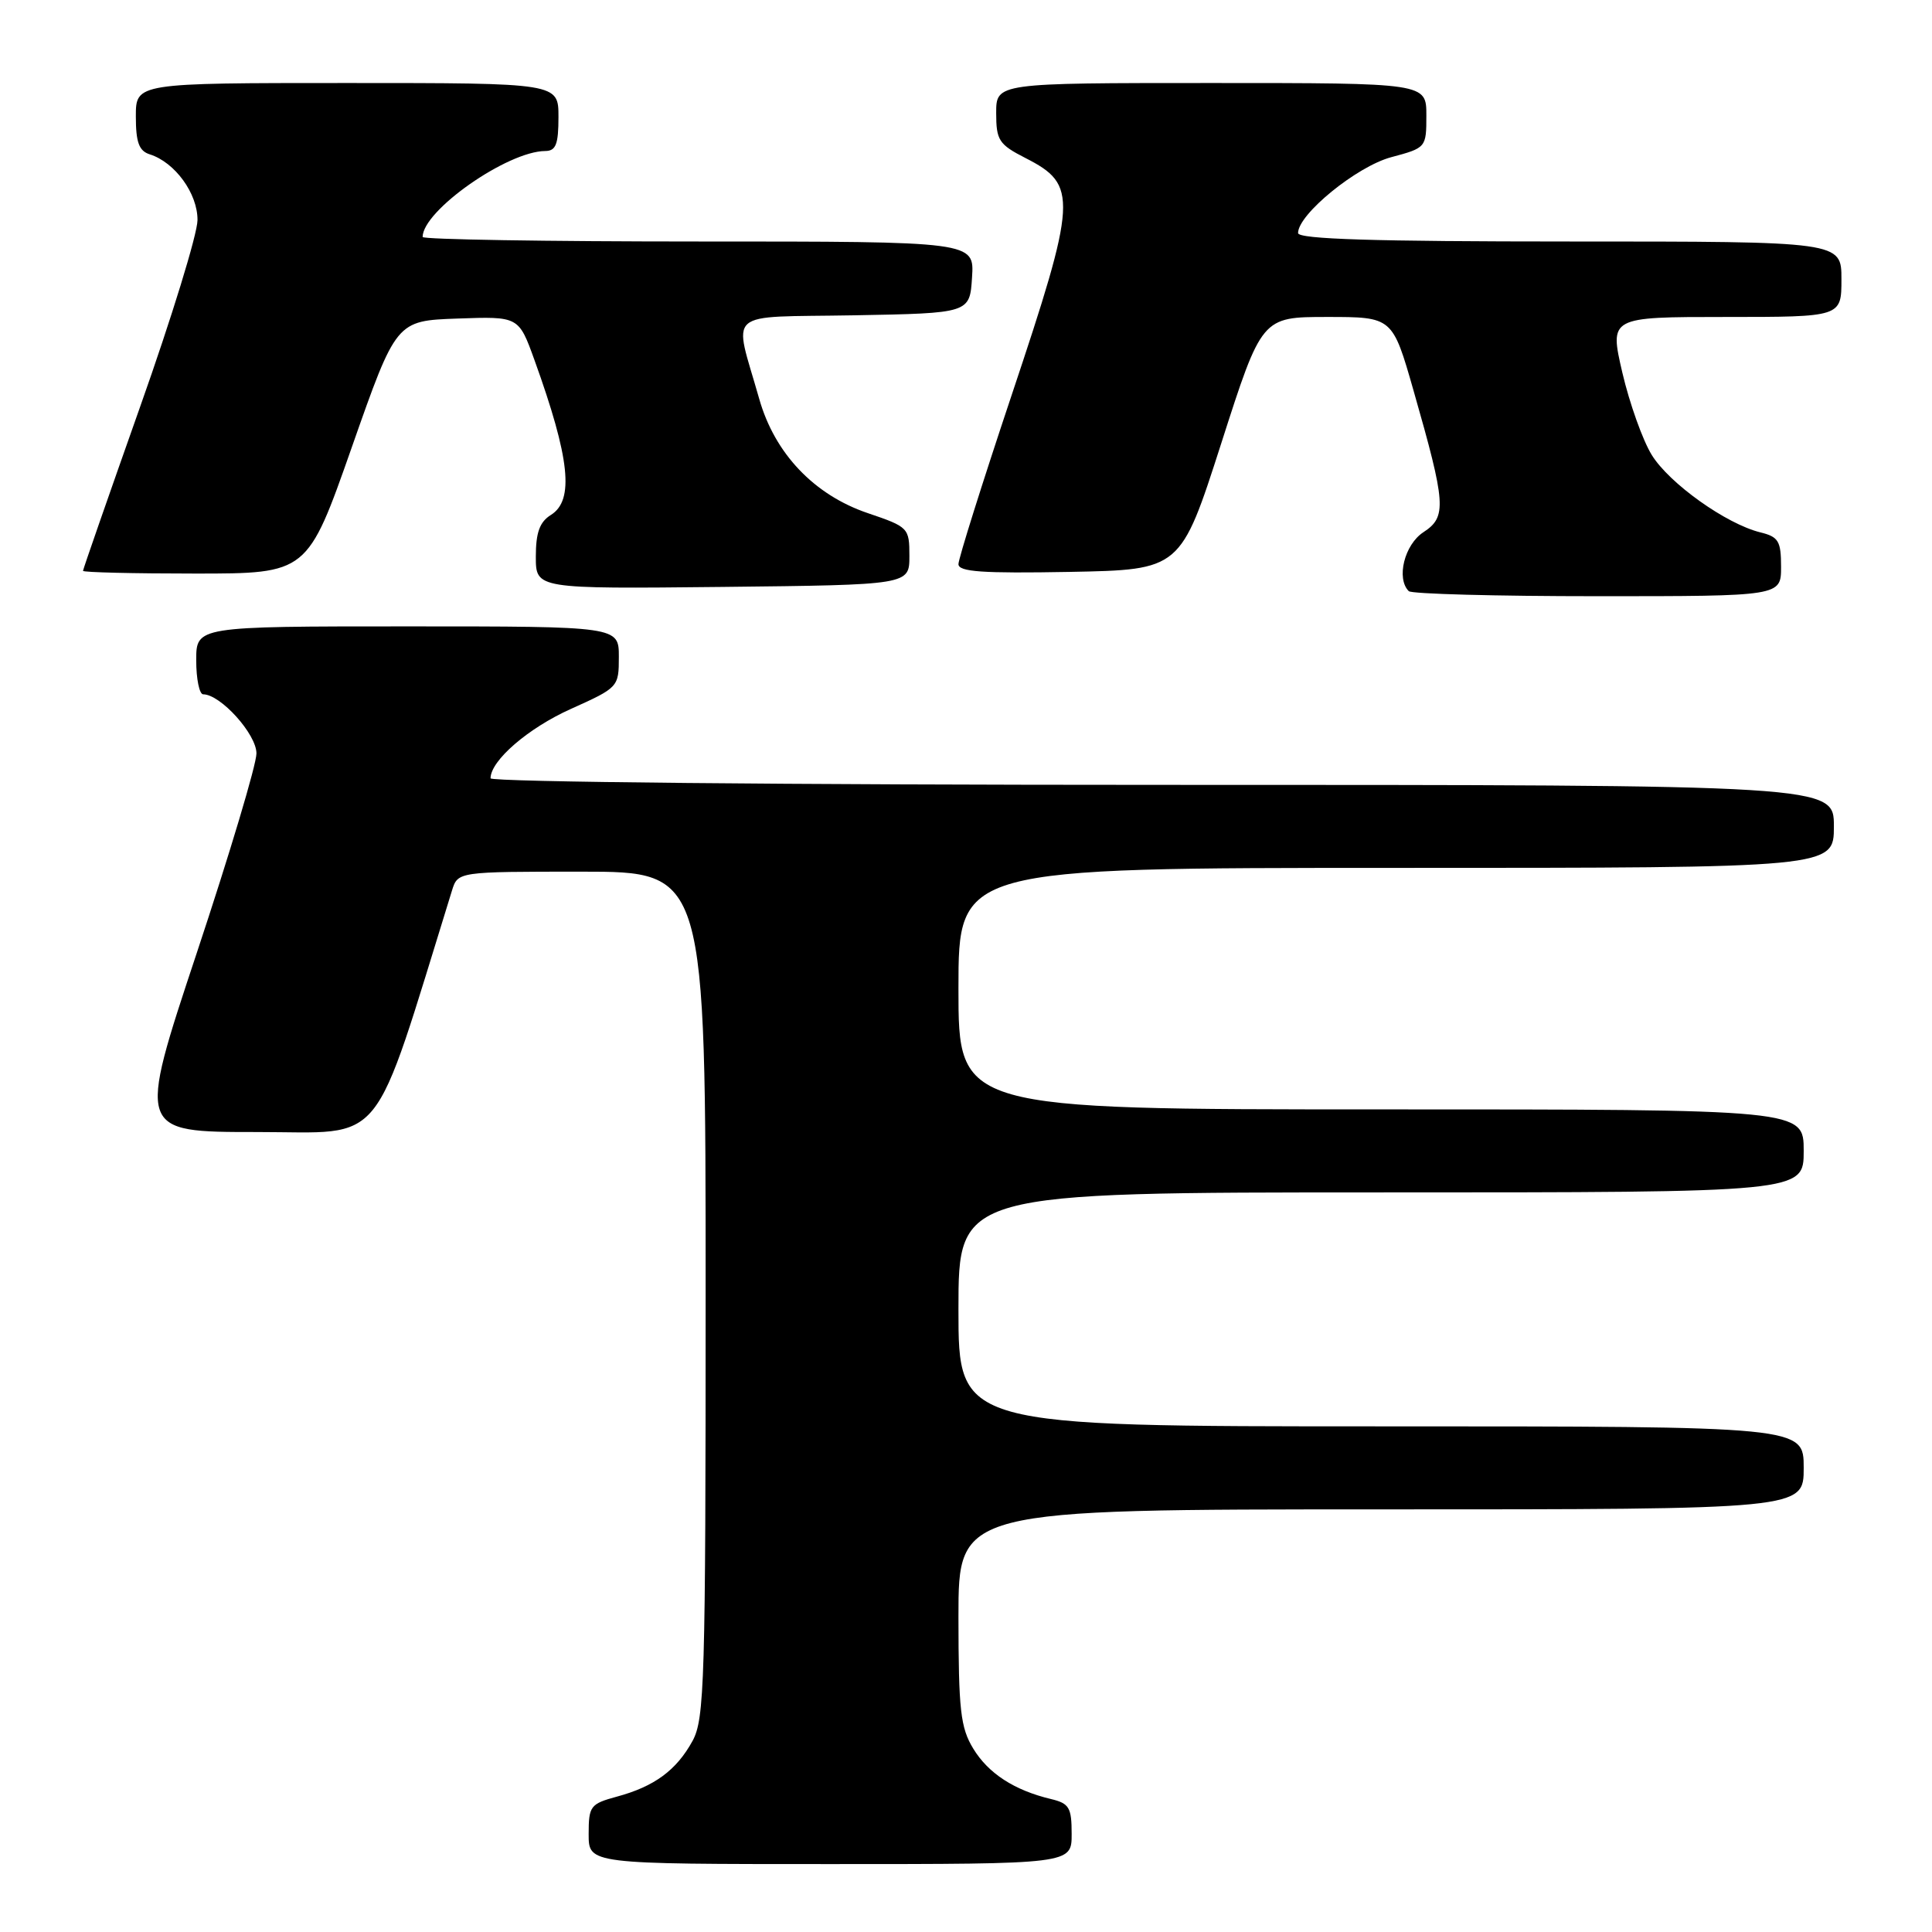 <?xml version="1.0" encoding="UTF-8" standalone="no"?>
<!DOCTYPE svg PUBLIC "-//W3C//DTD SVG 1.1//EN" "http://www.w3.org/Graphics/SVG/1.1/DTD/svg11.dtd" >
<svg xmlns="http://www.w3.org/2000/svg" xmlns:xlink="http://www.w3.org/1999/xlink" version="1.1" viewBox="0 0 256 256">
 <g >
 <path fill="currentColor"
d=" M 142.00 243.02 C 142.00 239.50 141.68 238.96 139.25 238.38 C 134.40 237.22 130.96 234.99 128.96 231.70 C 127.27 228.92 127.01 226.62 127.00 214.25 C 127.00 200.00 127.00 200.00 183.00 200.00 C 239.00 200.00 239.00 200.00 239.00 194.50 C 239.00 189.00 239.00 189.00 183.00 189.00 C 127.00 189.00 127.00 189.00 127.00 173.50 C 127.00 158.00 127.00 158.00 183.00 158.00 C 239.00 158.00 239.00 158.00 239.00 152.50 C 239.00 147.00 239.00 147.00 183.00 147.00 C 127.00 147.00 127.00 147.00 127.00 131.00 C 127.00 115.00 127.00 115.00 185.00 115.00 C 243.00 115.00 243.00 115.00 243.00 109.50 C 243.00 104.00 243.00 104.00 154.00 104.00 C 104.58 104.00 65.00 103.62 65.00 103.13 C 65.00 100.78 69.99 96.47 75.66 93.93 C 81.93 91.11 82.00 91.04 82.00 87.04 C 82.00 83.00 82.00 83.00 54.00 83.00 C 26.00 83.00 26.00 83.00 26.00 87.50 C 26.00 89.97 26.42 92.00 26.92 92.00 C 29.22 92.00 34.00 97.30 33.98 99.84 C 33.98 101.30 30.42 113.19 26.08 126.25 C 18.19 150.00 18.19 150.00 34.04 150.00 C 51.35 150.00 49.10 152.79 59.89 118.00 C 60.67 115.50 60.67 115.50 77.08 115.50 C 93.50 115.50 93.50 115.50 93.50 171.50 C 93.50 222.88 93.36 227.76 91.76 230.69 C 89.63 234.57 86.71 236.72 81.75 238.06 C 78.22 239.02 78.00 239.31 78.00 243.04 C 78.00 247.00 78.00 247.00 110.00 247.00 C 142.00 247.00 142.00 247.00 142.00 243.02 Z  M 236.00 75.11 C 236.00 71.69 235.66 71.13 233.25 70.54 C 228.72 69.42 221.20 64.06 218.87 60.29 C 217.67 58.35 215.92 53.44 214.97 49.38 C 213.26 42.00 213.26 42.00 228.63 42.00 C 244.00 42.00 244.00 42.00 244.00 37.00 C 244.00 32.00 244.00 32.00 208.00 32.00 C 182.14 32.00 172.00 31.69 172.00 30.88 C 172.00 28.39 179.78 22.05 184.34 20.83 C 188.97 19.59 189.00 19.56 189.00 15.29 C 189.00 11.00 189.00 11.00 160.50 11.00 C 132.00 11.00 132.00 11.00 132.00 14.98 C 132.00 18.59 132.36 19.14 135.88 20.94 C 142.86 24.50 142.76 26.30 134.00 52.50 C 130.15 64.02 127.00 74.03 127.00 74.75 C 127.00 75.77 130.15 75.99 141.72 75.78 C 156.44 75.50 156.44 75.50 161.82 58.75 C 167.19 42.00 167.19 42.00 175.85 42.00 C 184.51 42.00 184.51 42.00 187.30 51.75 C 191.61 66.81 191.73 68.48 188.61 70.52 C 186.10 72.16 184.98 76.65 186.67 78.33 C 187.03 78.70 198.28 79.00 211.67 79.00 C 236.00 79.00 236.00 79.00 236.00 75.11 Z  M 120.50 73.68 C 120.50 69.95 120.38 69.82 115.01 68.00 C 107.88 65.59 102.65 60.09 100.60 52.85 C 97.19 40.81 95.74 42.09 113.15 41.78 C 128.50 41.50 128.50 41.50 128.80 36.75 C 129.11 32.00 129.11 32.00 92.55 32.00 C 72.45 32.00 56.00 31.73 56.00 31.40 C 56.00 27.91 67.23 20.04 72.25 20.01 C 73.66 20.00 74.00 19.12 74.00 15.50 C 74.00 11.00 74.00 11.00 46.00 11.00 C 18.00 11.00 18.00 11.00 18.00 15.43 C 18.00 18.86 18.42 20.00 19.84 20.45 C 23.20 21.51 26.20 25.66 26.17 29.17 C 26.16 31.00 22.74 42.13 18.57 53.89 C 14.41 65.65 11.00 75.44 11.00 75.64 C 11.00 75.84 17.69 76.00 25.87 76.00 C 40.74 76.00 40.74 76.00 46.62 59.25 C 52.50 42.50 52.50 42.50 60.61 42.21 C 68.73 41.92 68.73 41.92 70.82 47.71 C 75.52 60.74 76.11 66.29 73.00 68.23 C 71.51 69.16 71.00 70.56 71.00 73.76 C 71.00 78.03 71.00 78.03 95.75 77.77 C 120.50 77.50 120.50 77.50 120.50 73.68 Z "/>
</g>
</svg>